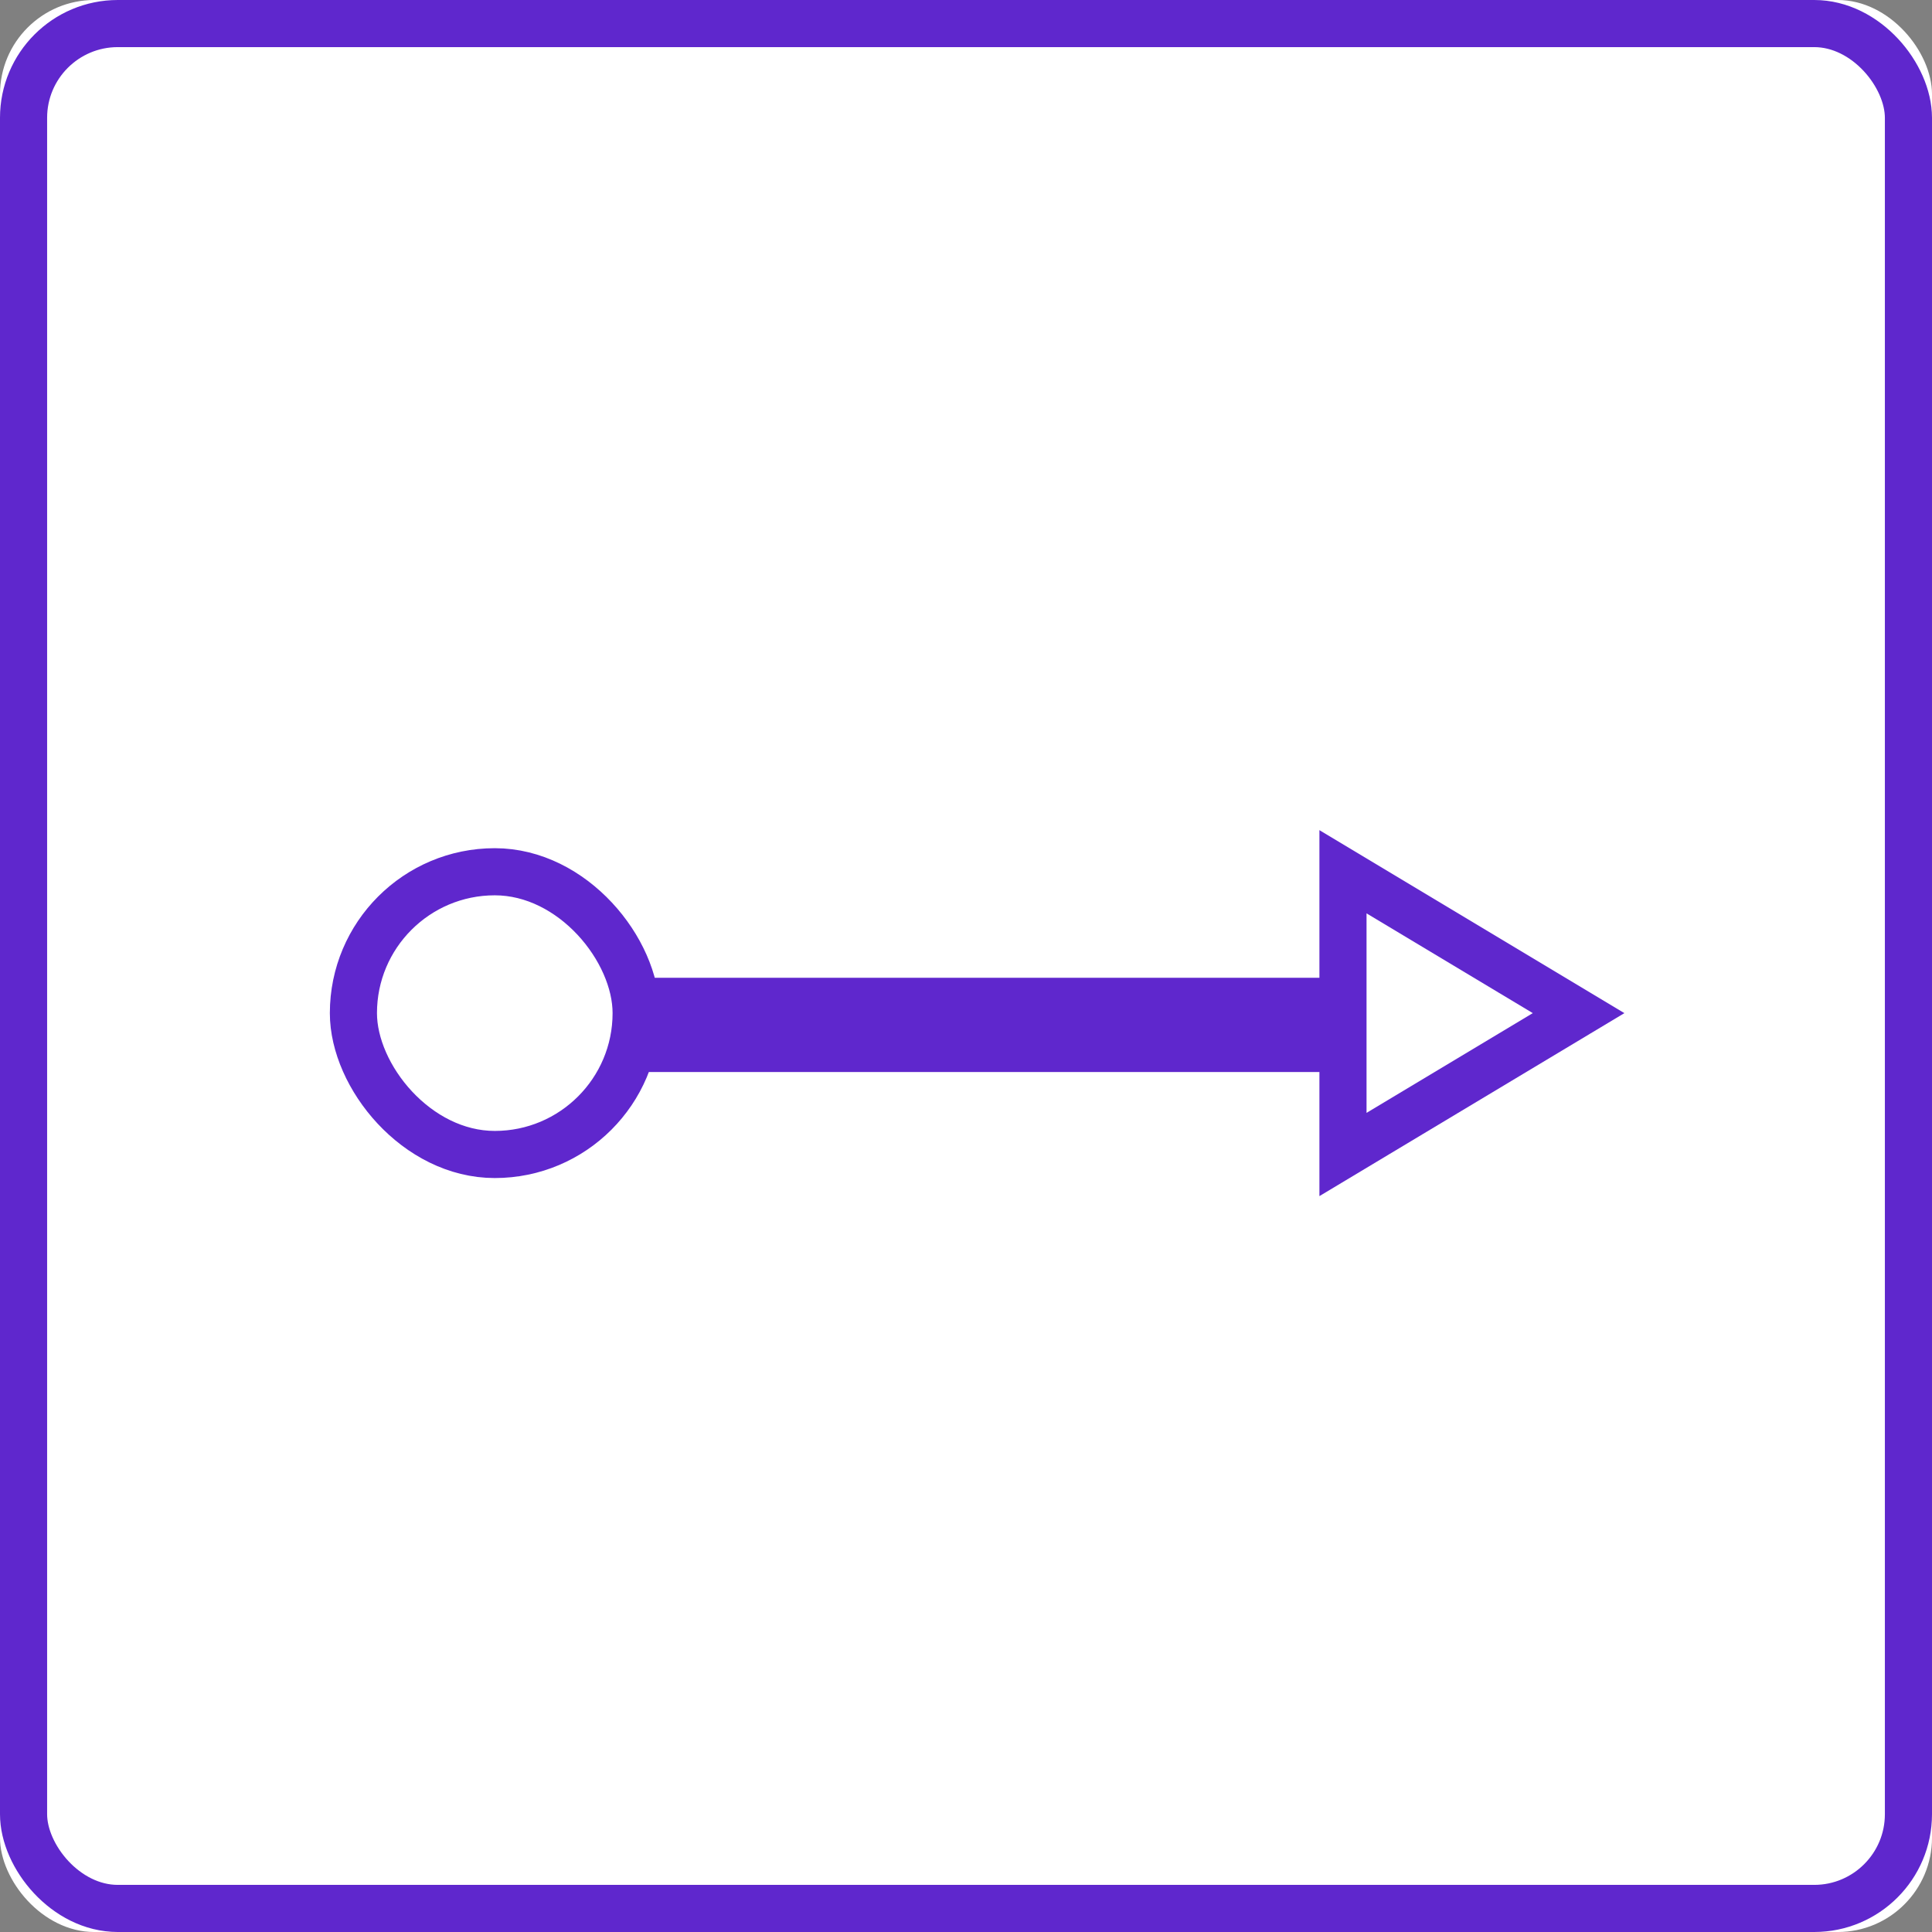 <?xml version="1.0" encoding="UTF-8"?>
<svg width="41px" height="41px" viewBox="0 0 41 41" version="1.1" xmlns="http://www.w3.org/2000/svg" xmlns:xlink="http://www.w3.org/1999/xlink">
    <rect x="0" y="0" width="41" height="41" fill="#808080" stroke="none"/>
    <!-- Generator: Sketch 49.3 (51167) - http://www.bohemiancoding.com/sketch -->
    <title>Untitled 3</title>
    <desc>Created with Sketch.</desc>
    <defs></defs>
    <g id="Page-1" stroke="none" stroke-width="1" fill="none" fill-rule="evenodd">
        <g id="one_to_one_selected">
            <g id="Rectangle-13">
                <g id="path-1-link" fill="#FFFFFF">
                    <rect id="path-1" x="0" y="0" width="41" height="41" rx="2"></rect>
                </g>
                <rect id="Rectangle-path" stroke="#5f27cd" x="0.5" y="0.5" width="40" height="40" rx="2"></rect>
            </g>
            <rect id="Rectangle-15" stroke="#5f27cd" x="14" y="21.25" width="14" height="1"></rect>
            <rect id="Rectangle-14" stroke="#5f27cd" x="7.5" y="18.5" width="6" height="6" rx="3"></rect>
        </g>
        <polygon id="Triangle" stroke="#5f27cd" points="33.5 21.5 28.5 24.5 28.5 18.5"></polygon>
    </g>
</svg>